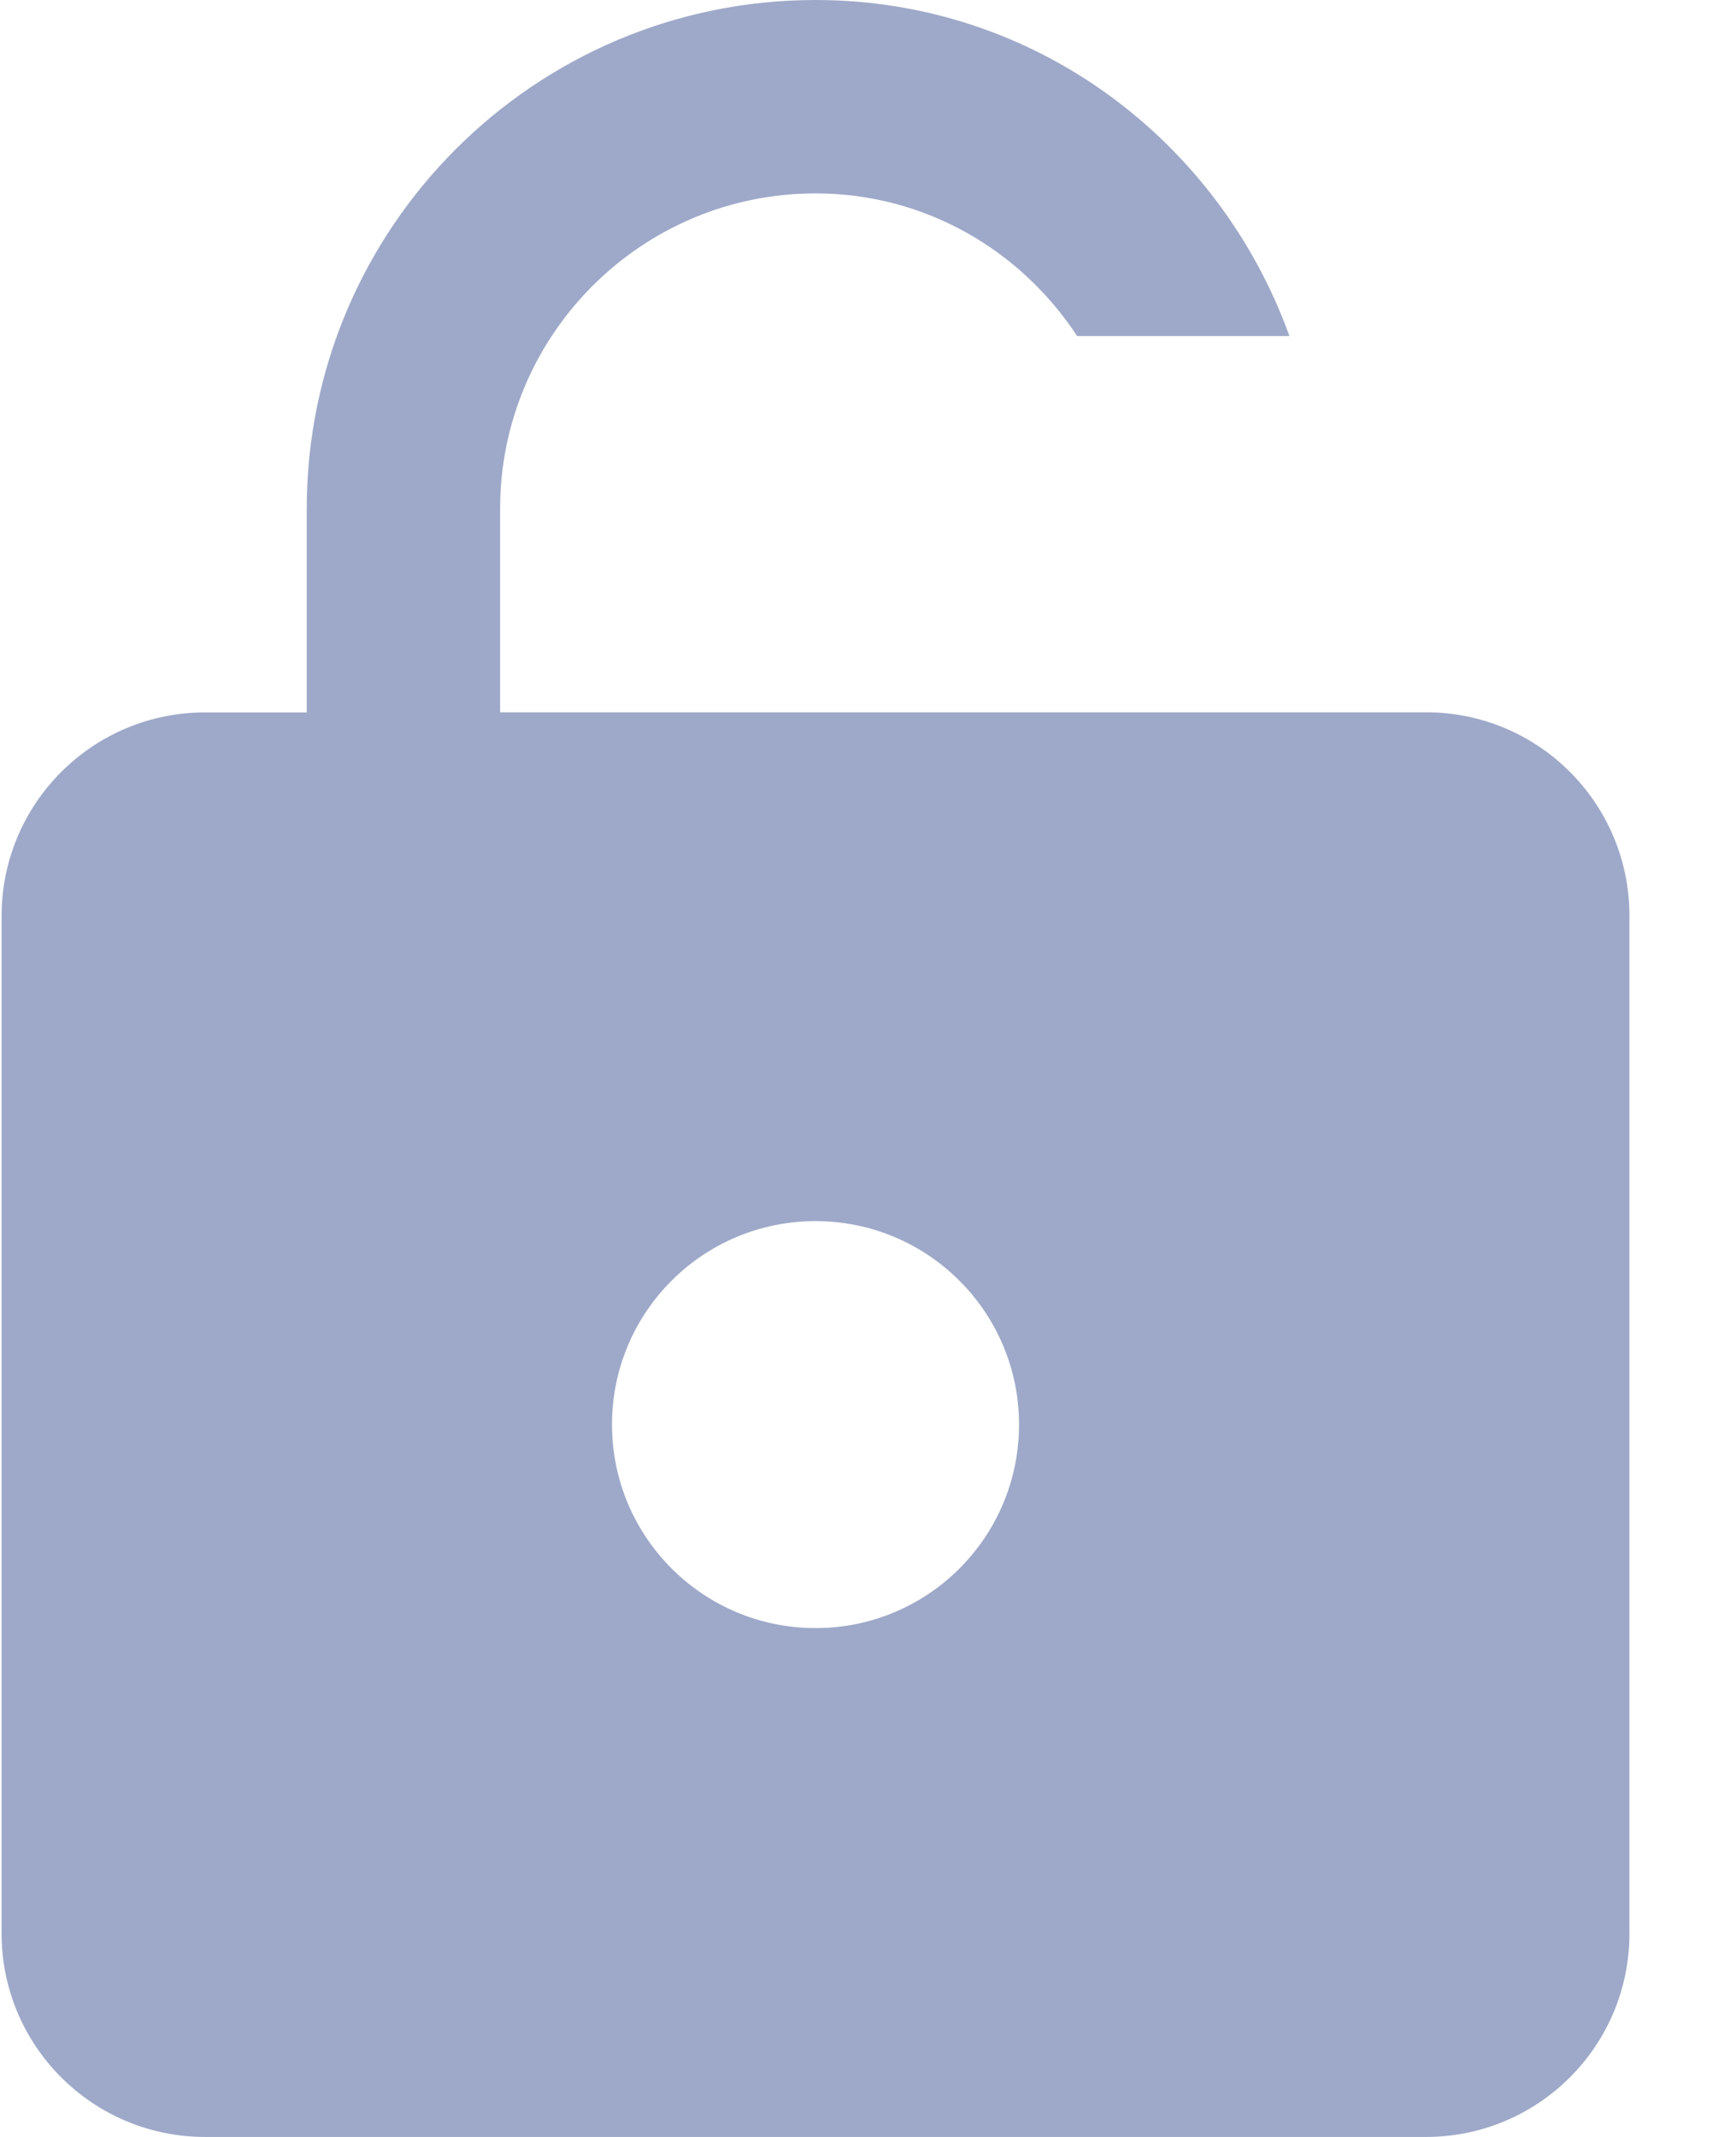 <?xml version="1.0" encoding="utf-8"?>
<!-- Generator: Adobe Illustrator 16.0.0, SVG Export Plug-In . SVG Version: 6.00 Build 0)  -->
<!DOCTYPE svg PUBLIC "-//W3C//DTD SVG 1.1//EN" "http://www.w3.org/Graphics/SVG/1.1/DTD/svg11.dtd">
<svg version="1.1" id="Layer_1" xmlns="http://www.w3.org/2000/svg" xmlns:xlink="http://www.w3.org/1999/xlink" x="0px" y="0px"
	 width="13px" height="16px" viewBox="0 0 13 16" enable-background="new 0 0 13 16" xml:space="preserve">
<path fill="#9EA9C9" d="M10.678,5.333h-0.084H9.916H8.469H7.672H3.745V3.81c0-1.303,1.059-2.362,2.362-2.362
	c0.823,0,1.539,0.428,1.959,1.068h1.59C9.128,1.054,7.752,0,6.107,0c-2.103,0-3.81,1.707-3.81,3.81v1.524H1.536
	c-0.842,0-1.524,0.682-1.524,1.524v7.619C0.012,15.318,0.694,16,1.536,16h9.142c0.843,0,1.524-0.682,1.524-1.523v-7.62
	C12.202,6.015,11.521,5.333,10.678,5.333z M6.107,12.19c-0.842,0-1.524-0.682-1.524-1.524c0-0.842,0.682-1.523,1.524-1.523
	s1.524,0.682,1.524,1.523C7.631,11.509,6.949,12.19,6.107,12.19z"/>
</svg>
